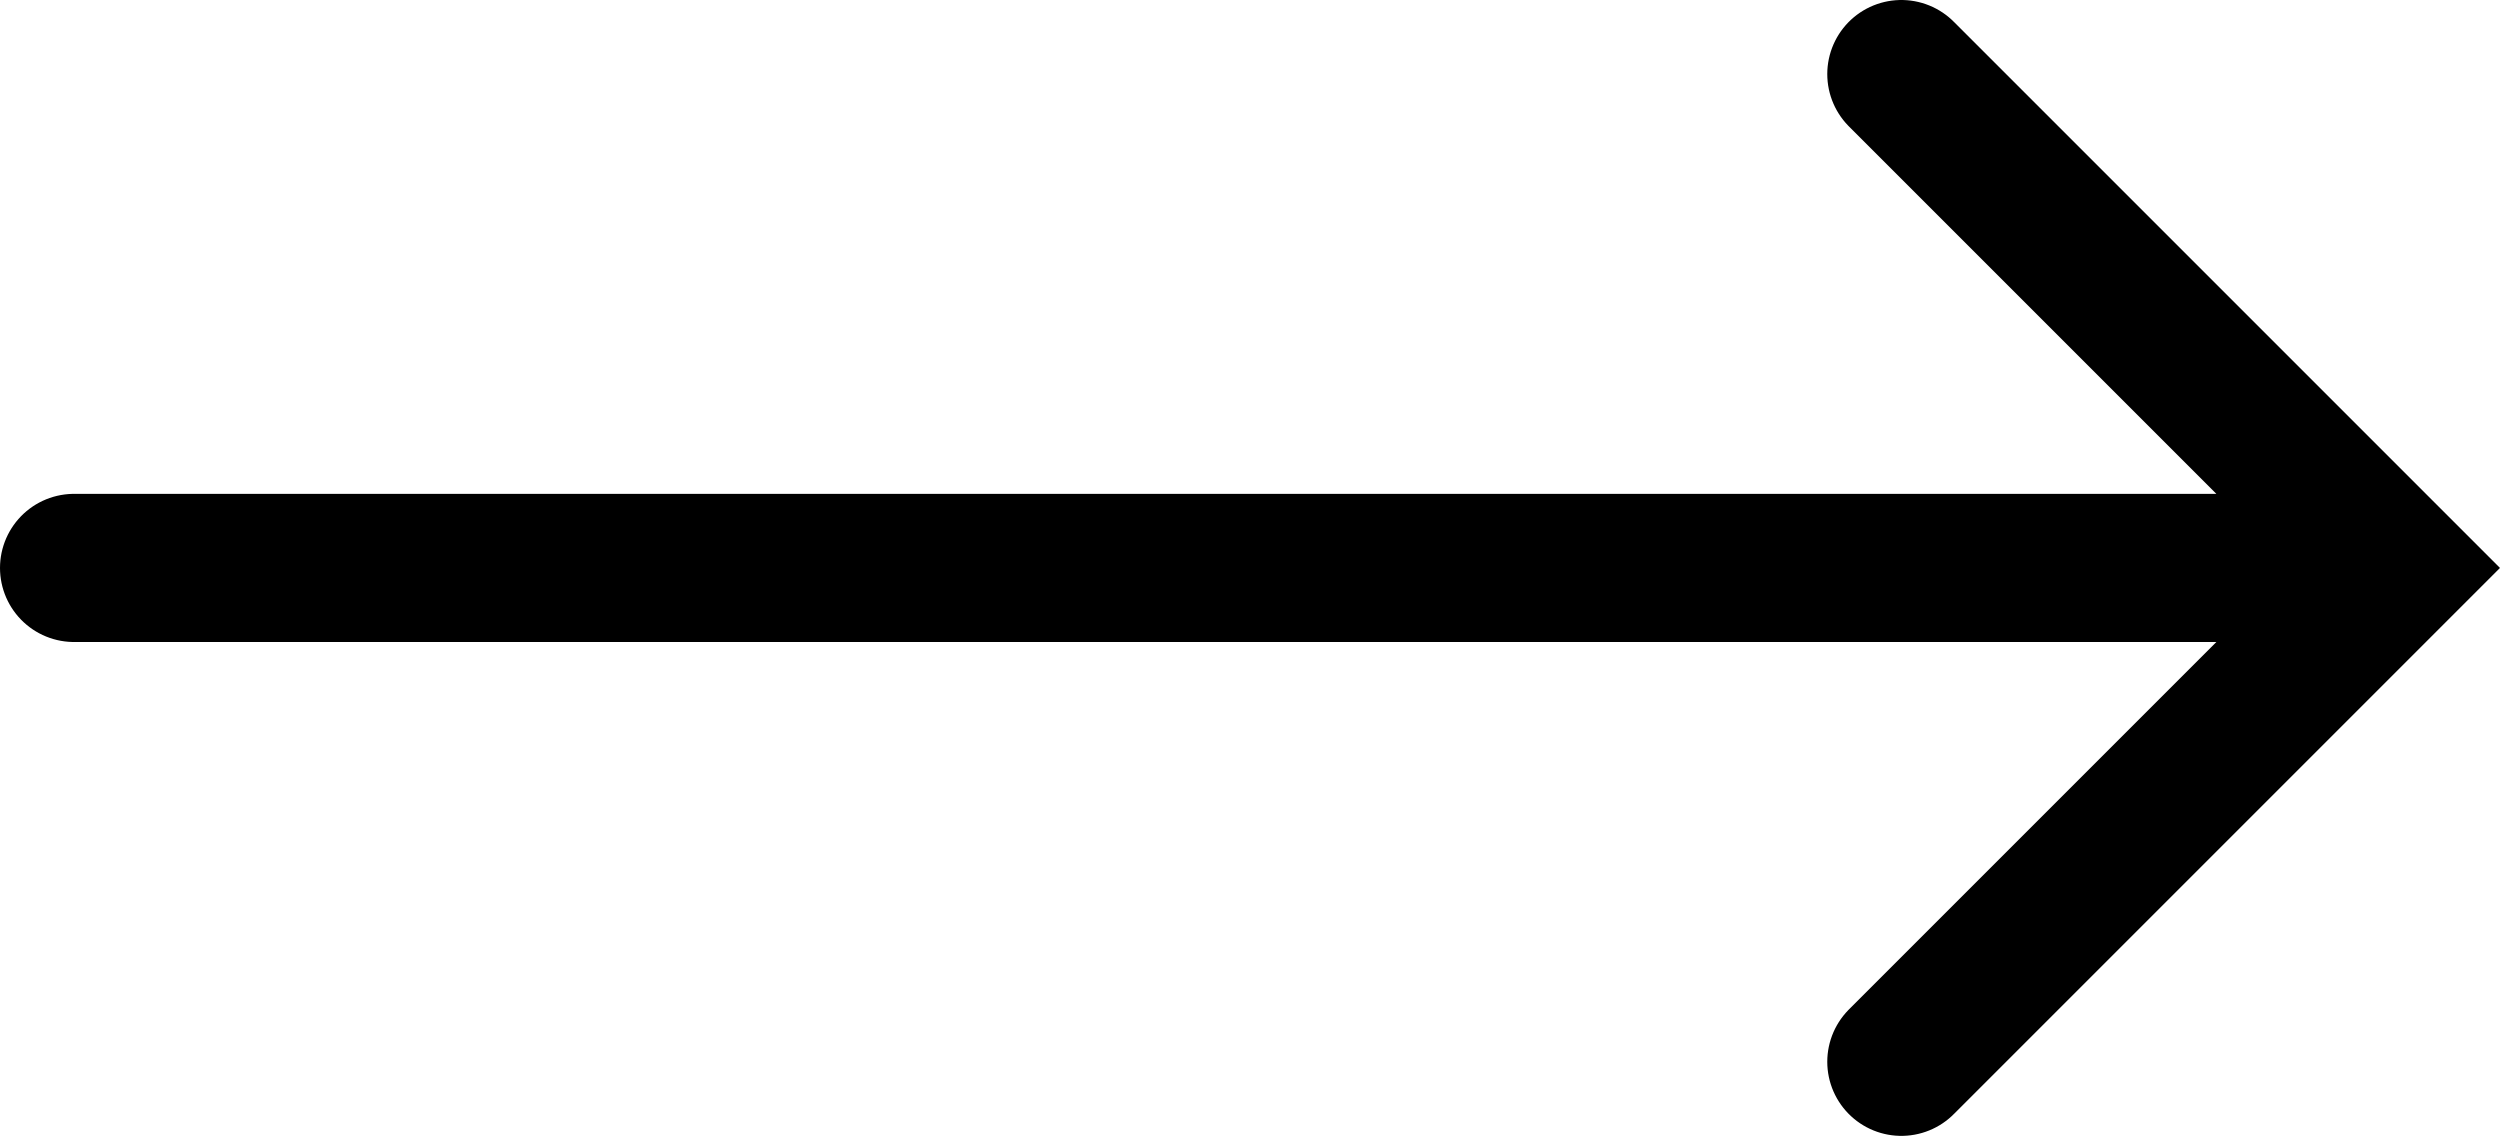 <svg width="25.311" height="11.506" viewBox="0 0 25.311 11.506" fill="none" xmlns="http://www.w3.org/2000/svg" xmlns:xlink="http://www.w3.org/1999/xlink">
	<desc>
			Created with Pixso.
	</desc>
	<defs/>
	<path id="Vector 84" d="M0.75 5.75L24.25 5.75M19.25 10.75L24.25 5.75L19.25 0.75" stroke="#000000" stroke-opacity="1" stroke-width="1.5" stroke-linecap="round"/>
</svg>
